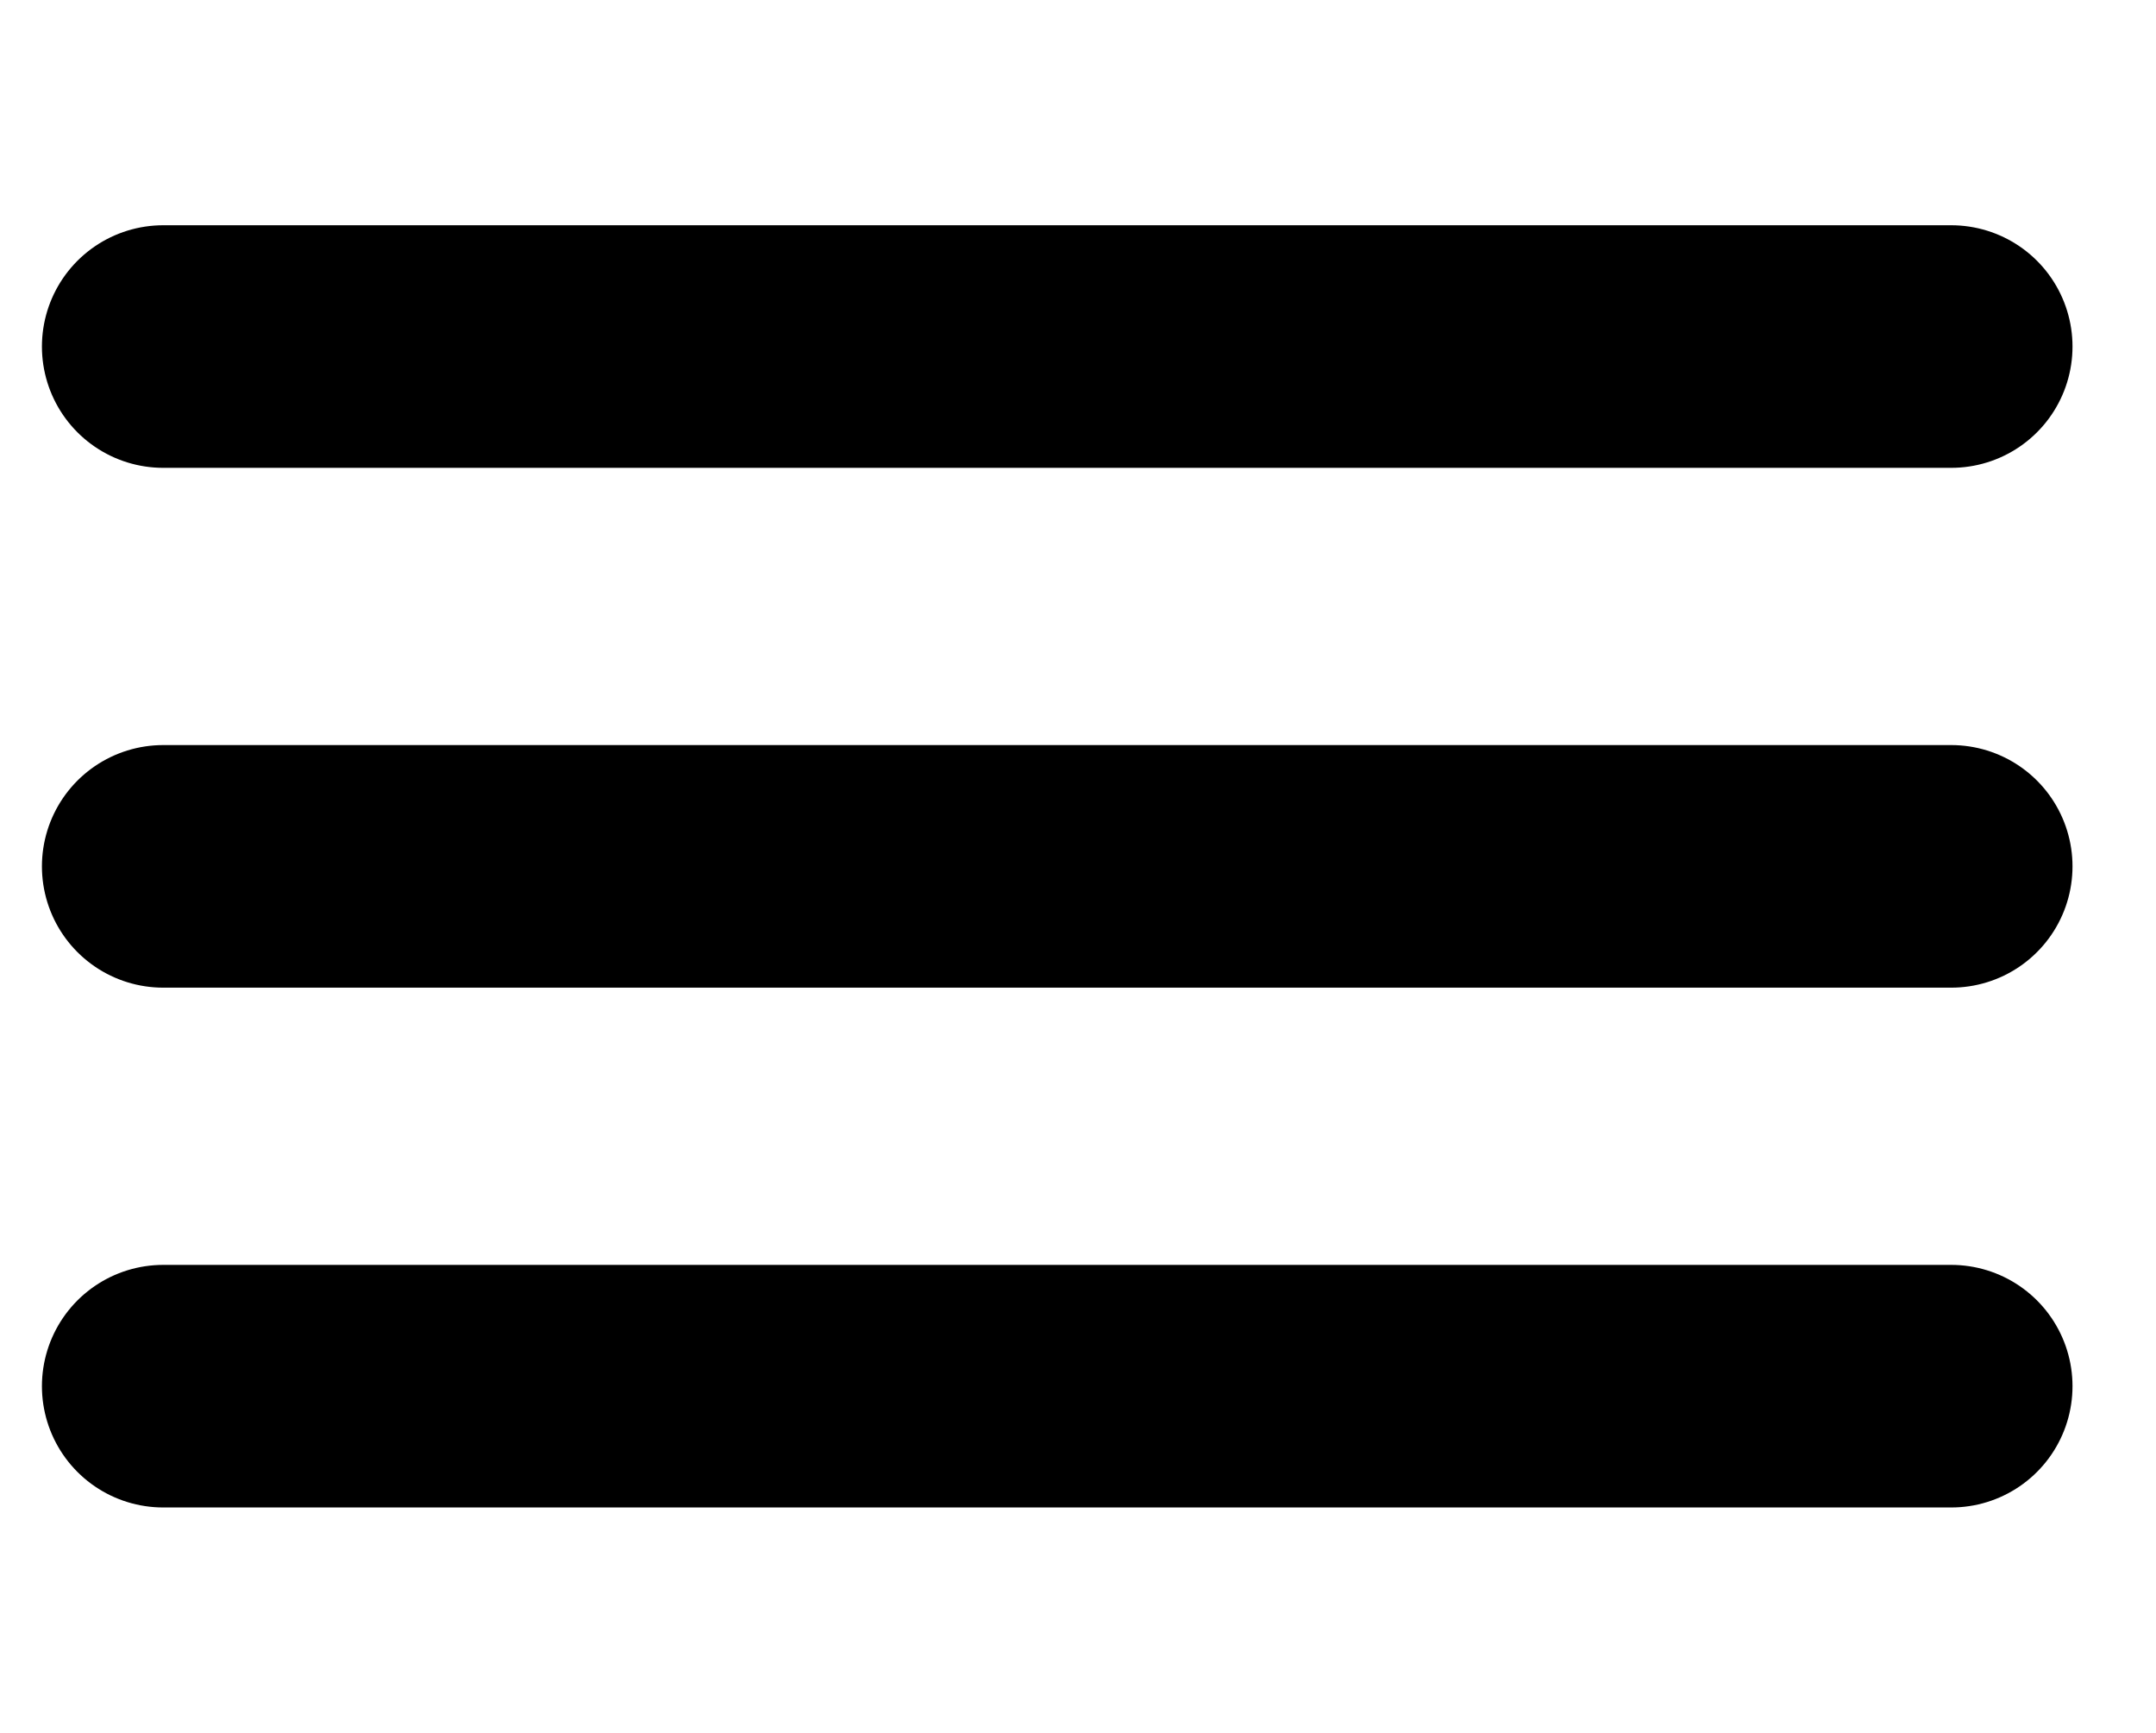 <svg id="Layer_1" data-name="Layer 1" xmlns="http://www.w3.org/2000/svg" viewBox="0 0 62.23 50"><title>menu-back</title><line x1="56.32" y1="25" x2="4.71" y2="25" style="fill:none;stroke:#000;stroke-linecap:round;stroke-miterlimit:10;stroke-width:7px"/><line x1="56.32" y1="10" x2="4.71" y2="10" style="fill:none;stroke:#000;stroke-linecap:round;stroke-miterlimit:10;stroke-width:7px"/><line x1="4.71" y1="40" x2="56.32" y2="40" style="fill:none;stroke:#000;stroke-linecap:round;stroke-miterlimit:10;stroke-width:7px"/></svg>
